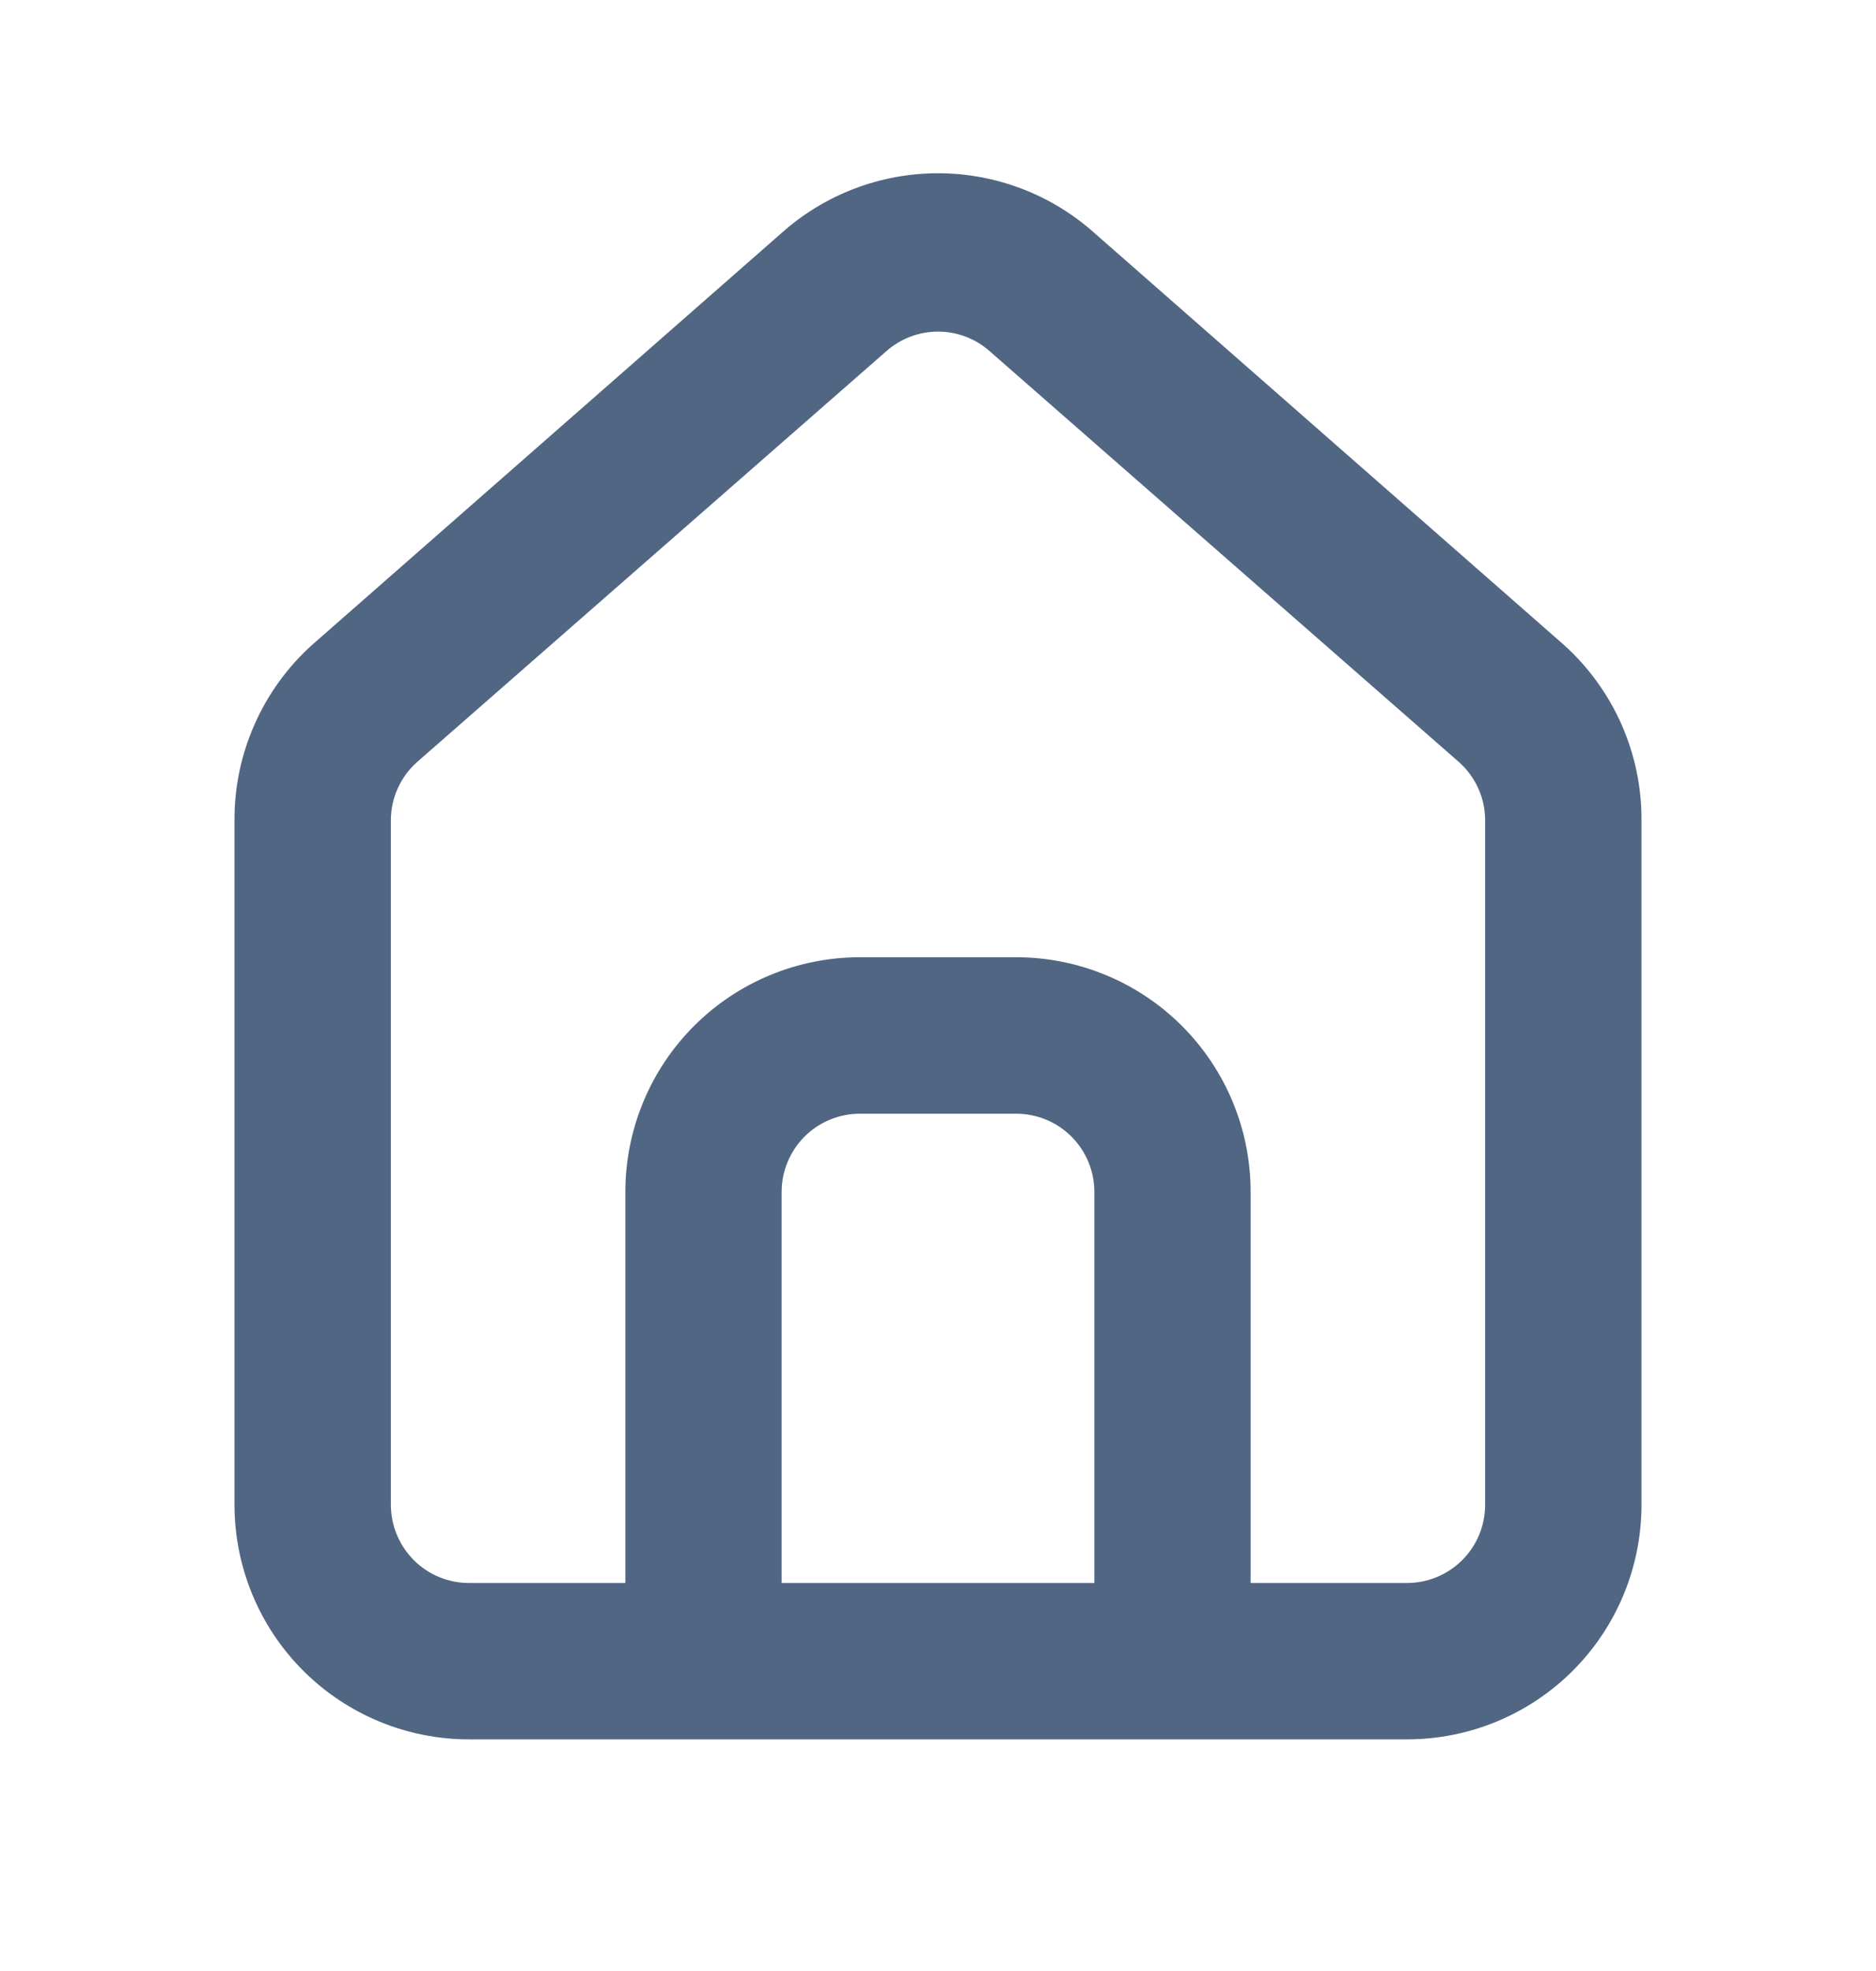 <svg width="20" height="21" viewBox="0 0 20 21" fill="none" xmlns="http://www.w3.org/2000/svg">
<g id="u:home-alt">
<path id="Vector" d="M16.667 6.866L11.667 2.482C11.208 2.072 10.615 1.846 10 1.846C9.385 1.846 8.792 2.072 8.333 2.482L3.333 6.866C3.069 7.102 2.857 7.393 2.714 7.718C2.57 8.042 2.497 8.394 2.5 8.749V16.032C2.5 16.695 2.763 17.331 3.232 17.8C3.701 18.269 4.337 18.532 5 18.532H15C15.663 18.532 16.299 18.269 16.768 17.8C17.237 17.331 17.5 16.695 17.5 16.032V8.741C17.502 8.387 17.428 8.037 17.285 7.714C17.141 7.391 16.93 7.101 16.667 6.866ZM11.667 16.866H8.333V12.699C8.333 12.478 8.421 12.266 8.577 12.11C8.734 11.953 8.946 11.866 9.167 11.866H10.833C11.054 11.866 11.266 11.953 11.423 12.11C11.579 12.266 11.667 12.478 11.667 12.699V16.866ZM15.833 16.032C15.833 16.253 15.746 16.465 15.589 16.622C15.433 16.778 15.221 16.866 15 16.866H13.333V12.699C13.333 12.036 13.07 11.4 12.601 10.931C12.132 10.462 11.496 10.199 10.833 10.199H9.167C8.504 10.199 7.868 10.462 7.399 10.931C6.93 11.4 6.667 12.036 6.667 12.699V16.866H5C4.779 16.866 4.567 16.778 4.411 16.622C4.255 16.465 4.167 16.253 4.167 16.032V8.741C4.167 8.622 4.192 8.505 4.241 8.398C4.29 8.29 4.361 8.194 4.45 8.116L9.45 3.741C9.602 3.607 9.798 3.533 10 3.533C10.203 3.533 10.398 3.607 10.55 3.741L15.55 8.116C15.639 8.194 15.71 8.29 15.759 8.398C15.808 8.505 15.833 8.622 15.833 8.741V16.032Z" fill="#506683"/>
</g>
</svg>
